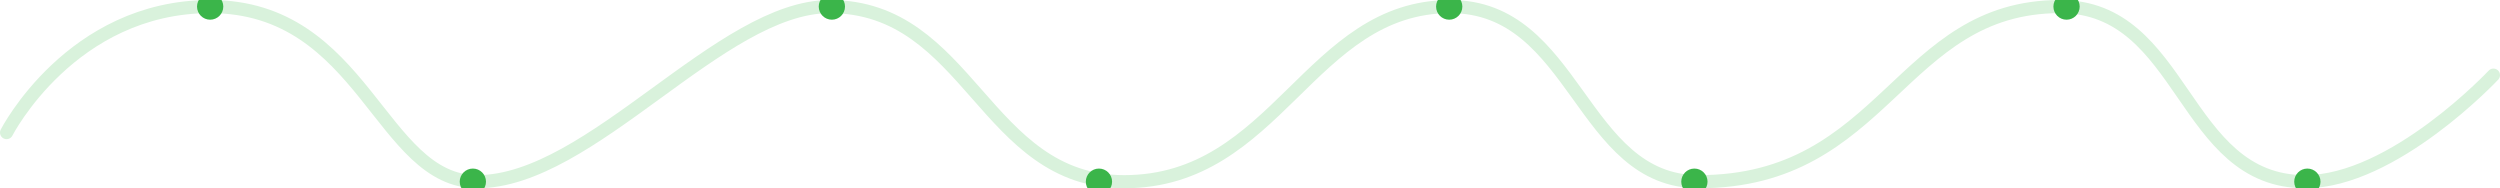 <svg width="1142" height="86" viewBox="0 0 1142 86" fill="none" xmlns="http://www.w3.org/2000/svg">
<rect width="1142" height="86" fill="#1E1E1E"/>
<g clip-path="url(#clip0_0_1)">
<rect width="1440" height="6015" transform="translate(-149 -1518)" fill="white"/>
<path d="M3 60.566C3 60.566 32.5 3 96 3C166.5 3 173.5 83 218 83C270 83 329 3 379 3C443.194 3 449.306 83 513.5 83C583.5 83 598 3 662.5 3C720.177 3 721.772 83 776 83C861.5 83 867.5 3 941 3C998.228 3 996.5 83 1053 83C1093.4 83 1139 34.323 1139 34.323" stroke="#D9F2DC" stroke-width="6" stroke-linecap="round"/>
<circle cx="96" cy="3" r="6" fill="#3BB54A"/>
<circle cx="216" cy="83" r="6" fill="#3BB54A"/>
<circle cx="380" cy="3" r="6" fill="#3BB54A"/>
<circle cx="502" cy="83" r="6" fill="#3BB54A"/>
<circle cx="662" cy="3" r="6" fill="#3BB54A"/>
<circle cx="774" cy="83" r="6" fill="#3BB54A"/>
<circle cx="944" cy="3" r="6" fill="#3BB54A"/>
<circle cx="1054" cy="83" r="6" fill="#3BB54A"/>
</g>
<defs>
<clipPath id="clip0_0_1">
<rect width="1440" height="6015" fill="white" transform="translate(-149 -1518)"/>
</clipPath>
</defs>
</svg>
